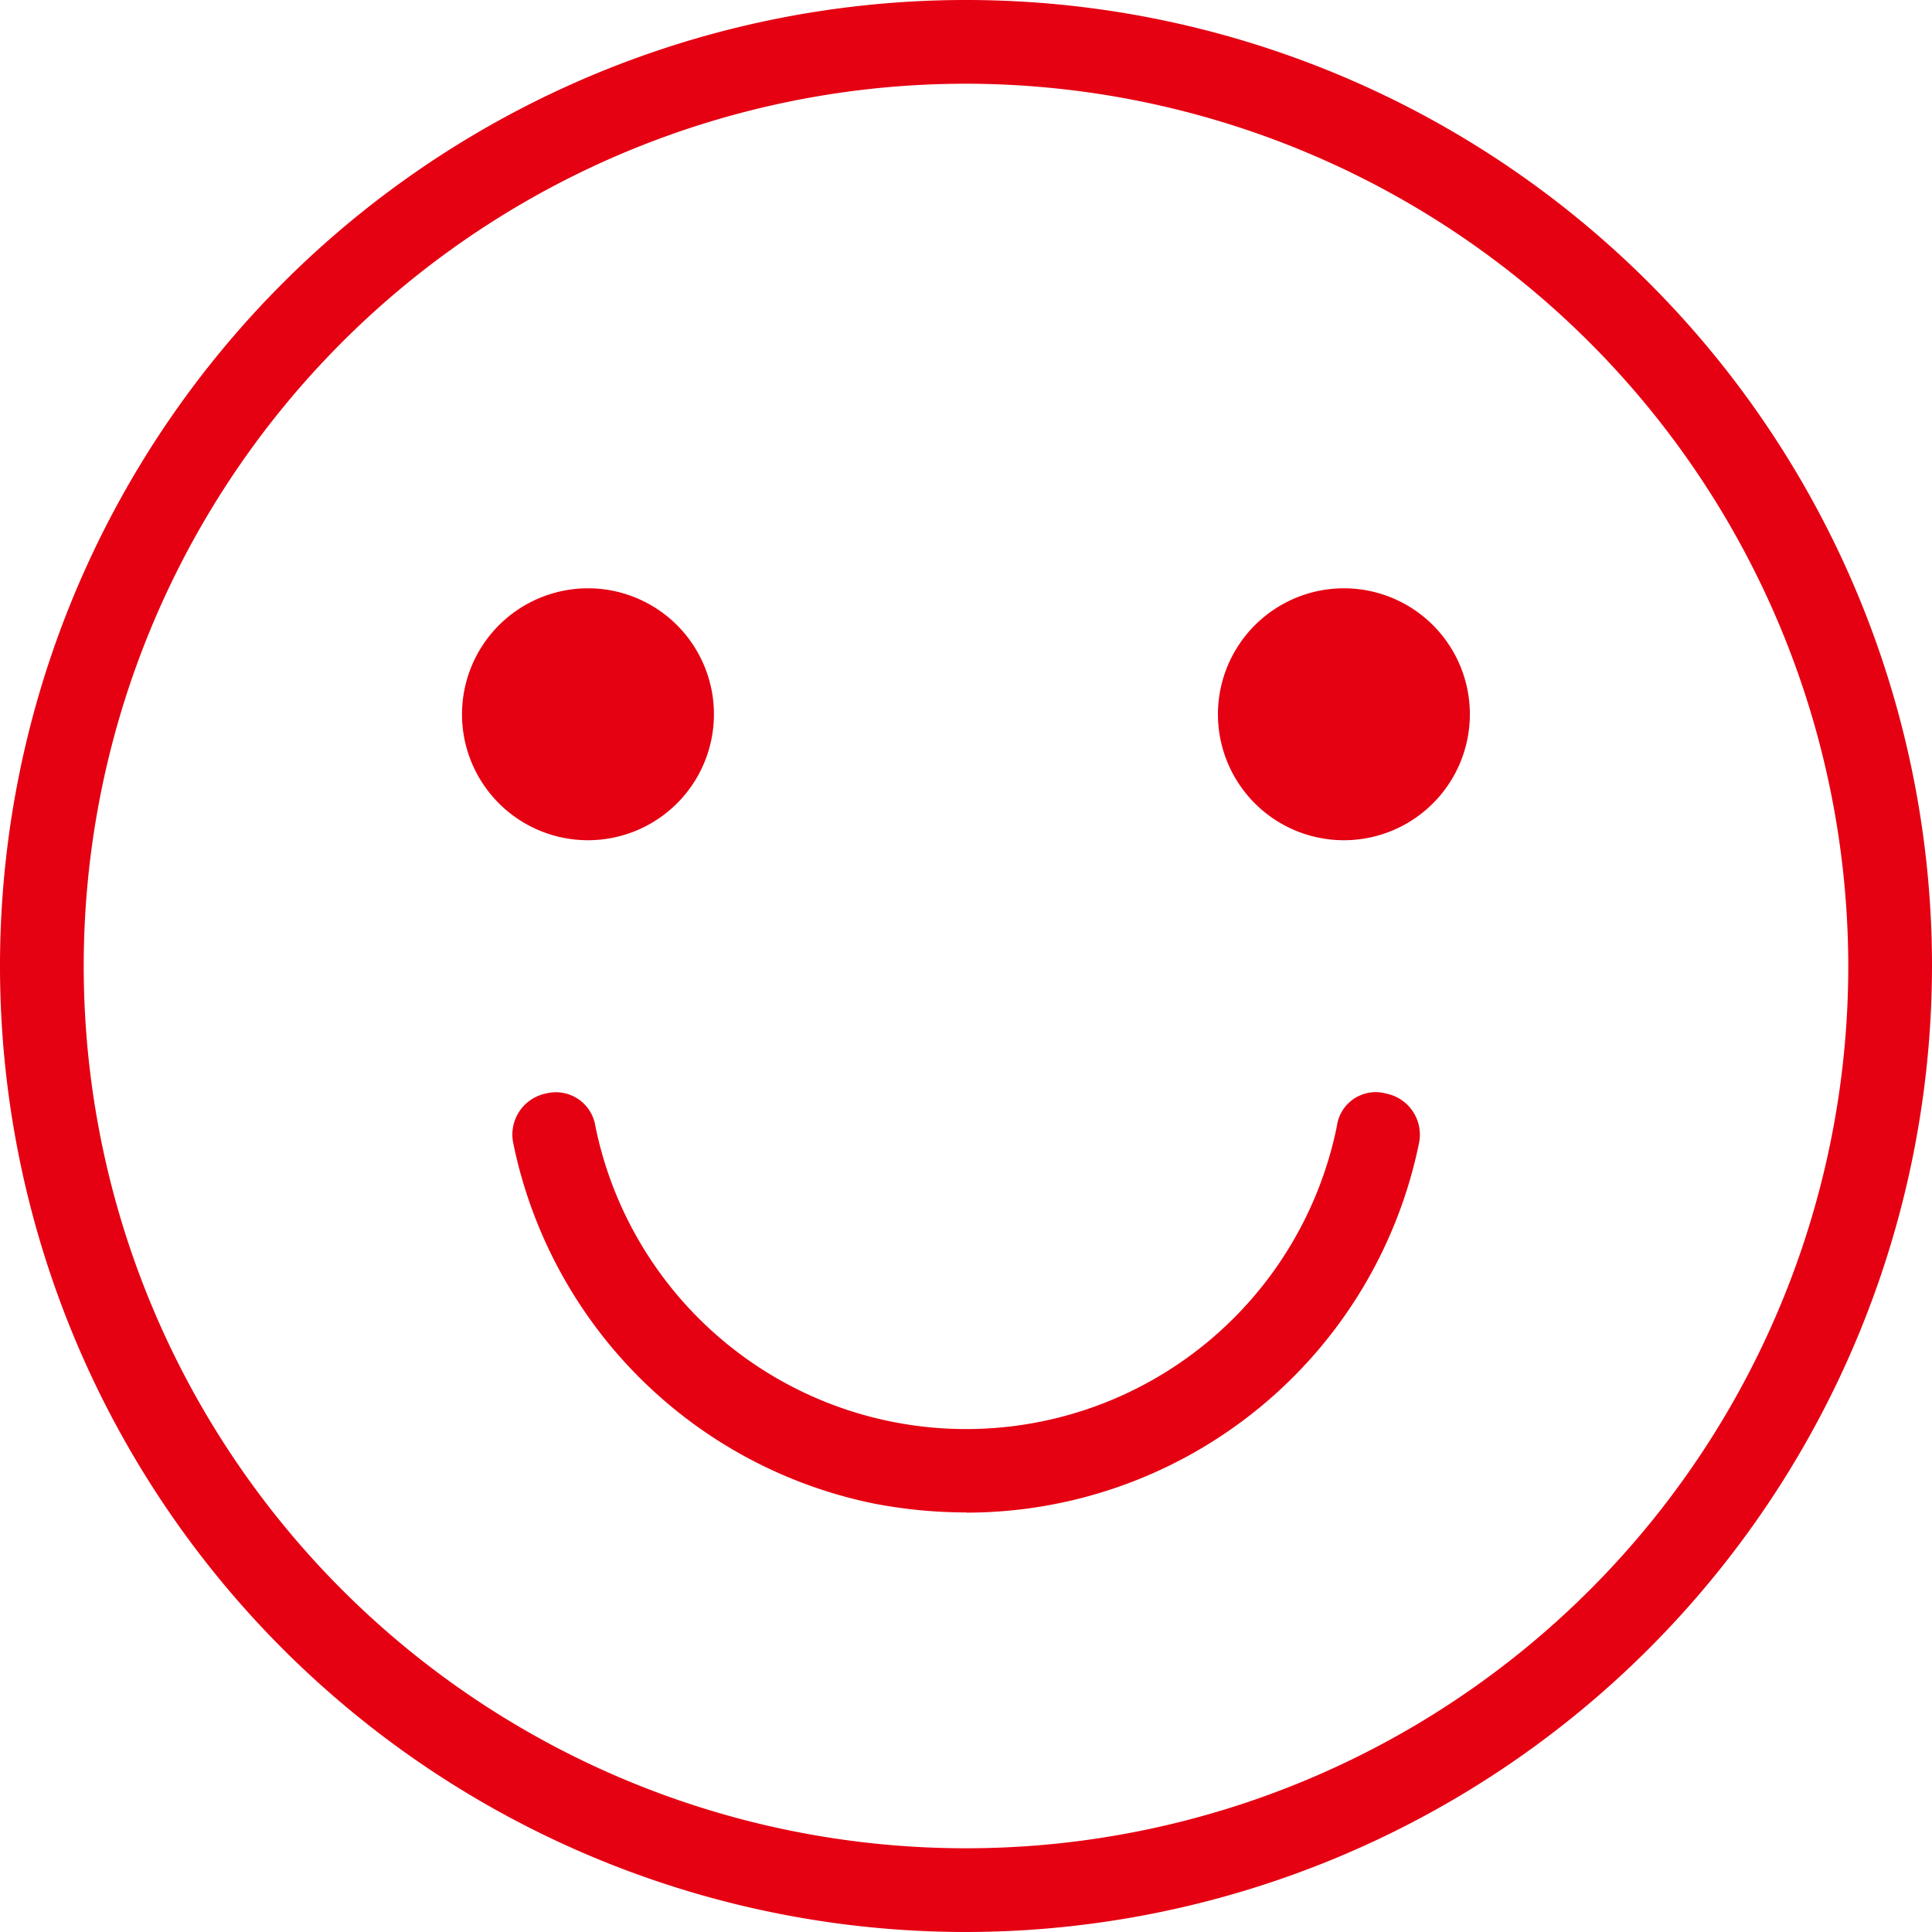 <svg id="组_1059" data-name="组 1059" xmlns="http://www.w3.org/2000/svg" width="30" height="30" viewBox="0 0 30 30">
  <path id="路径_1225" data-name="路径 1225" d="M74.811,352.43a15,15,0,1,1,15-15,15.016,15.016,0,0,1-15,15m0-28.7a13.7,13.7,0,1,0,13.7,13.7,13.716,13.716,0,0,0-13.7-13.7" transform="translate(-59.811 -322.43)" fill="#e50012"/>
  <path id="路径_1226" data-name="路径 1226" d="M63.011,324.013a1.956,1.956,0,1,1-1.957,1.956,1.958,1.958,0,0,1,1.957-1.956" transform="translate(-53.88 -314.878)" fill="#e50012"/>
  <path id="路径_1227" data-name="路径 1227" d="M65.045,324.013a1.956,1.956,0,1,1-1.957,1.956,1.958,1.958,0,0,1,1.957-1.956" transform="translate(-44.176 -314.878)" fill="#e50012"/>
  <path id="路径_1228" data-name="路径 1228" d="M68.237,331.9a7.561,7.561,0,0,1-1.431-.138,7.181,7.181,0,0,1-5.6-5.6.651.651,0,0,1,.508-.767.62.62,0,0,1,.768.507,5.875,5.875,0,0,0,11.514,0,.608.608,0,0,1,.762-.507.651.651,0,0,1,.514.767,7.177,7.177,0,0,1-7.03,5.741" transform="translate(-53.237 -308.415)" fill="#e50012"/>
</svg>
